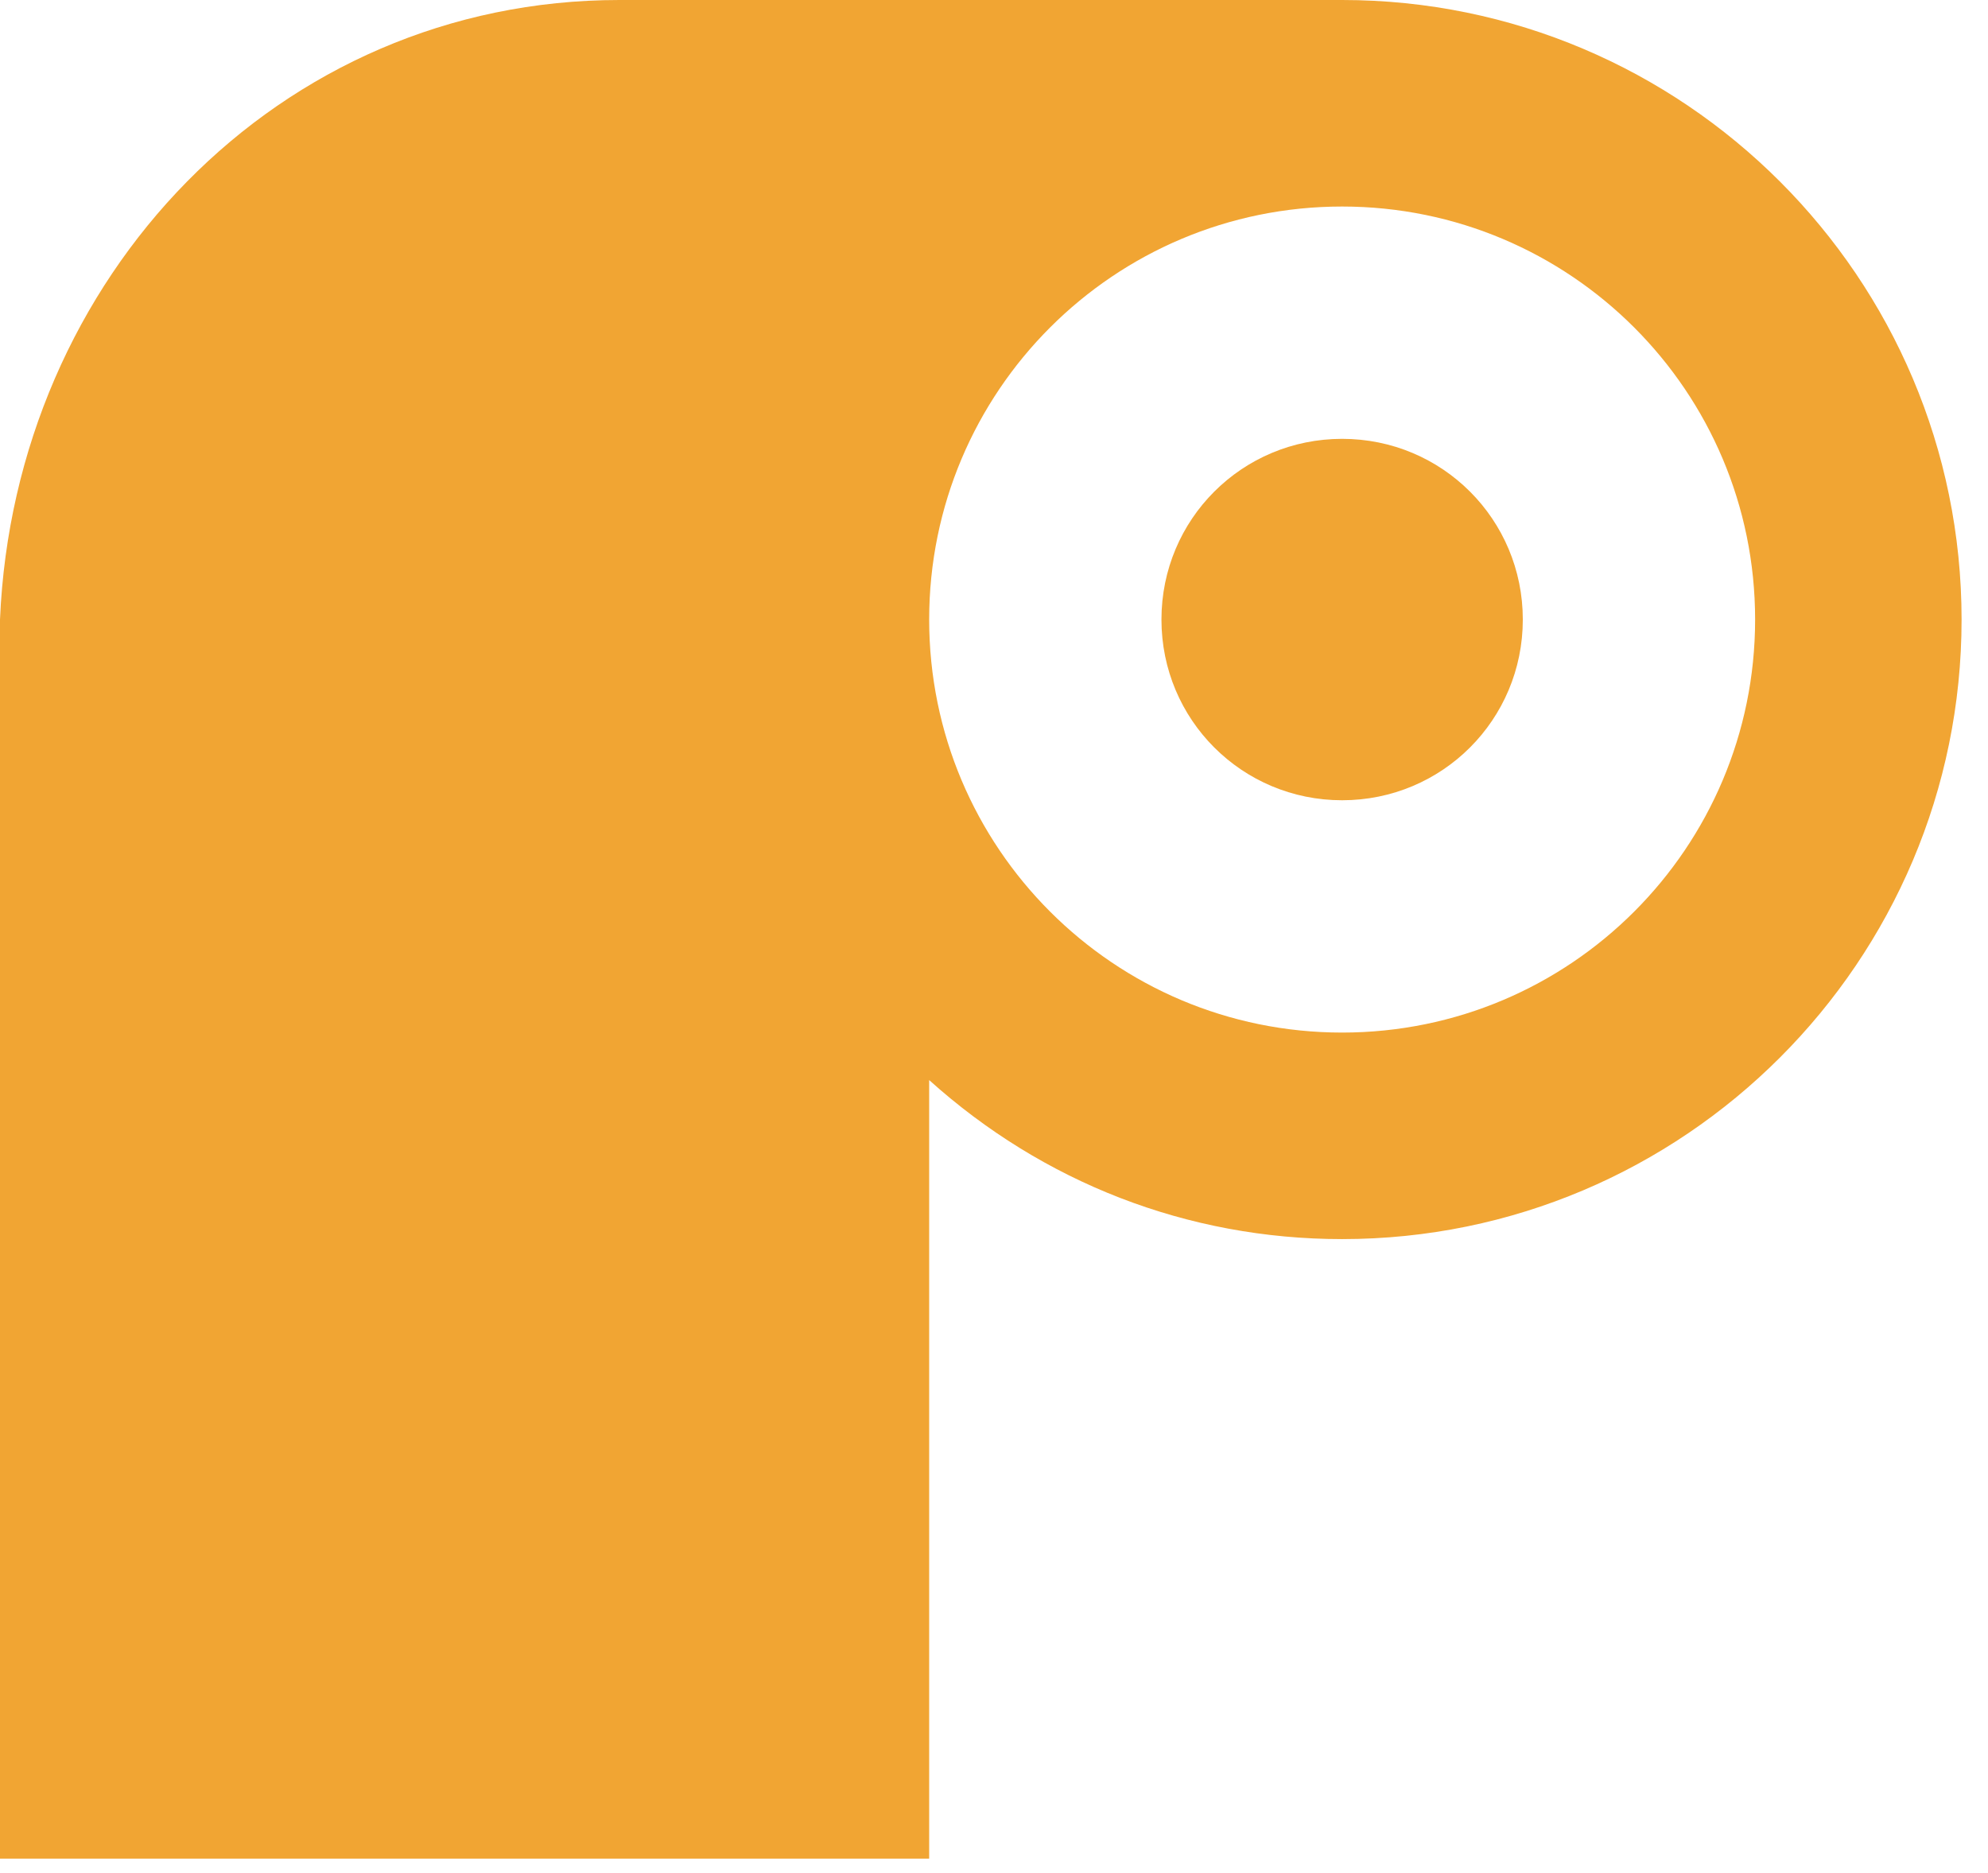 <svg width="69" height="65" viewBox="0 0 69 65" fill="none" xmlns="http://www.w3.org/2000/svg">
<path d="M21.5 0C9.639 0 0.502 9.639 0 21.5V64.5H32.25V37.482C36.192 41.029 41.208 43 46.583 43C58.444 43 68.083 33.361 68.083 21.5C68.083 9.639 58.444 0 46.583 0H21.5ZM46.583 7.167C54.502 7.167 60.917 13.581 60.917 21.5C60.917 29.419 54.502 35.833 46.583 35.833C38.664 35.833 32.25 29.419 32.25 21.5C32.25 13.581 38.664 7.167 46.583 7.167ZM46.583 15.229C43.108 15.229 40.312 18.024 40.312 21.5C40.312 24.976 43.108 27.771 46.583 27.771C50.059 27.771 52.854 24.976 52.854 21.5C52.854 18.024 50.059 15.229 46.583 15.229ZM3.583 32.25H7.167V35.833H3.583V32.25ZM10.75 32.25H14.333V35.833H10.75V32.25ZM17.917 32.25H21.5V35.833H17.917V32.25ZM25.083 32.25H28.667V35.833H25.083V32.25Z" fill="#F1A533"/>
<rect y="32" width="33" height="5" fill="#F1A533"/>
</svg>
